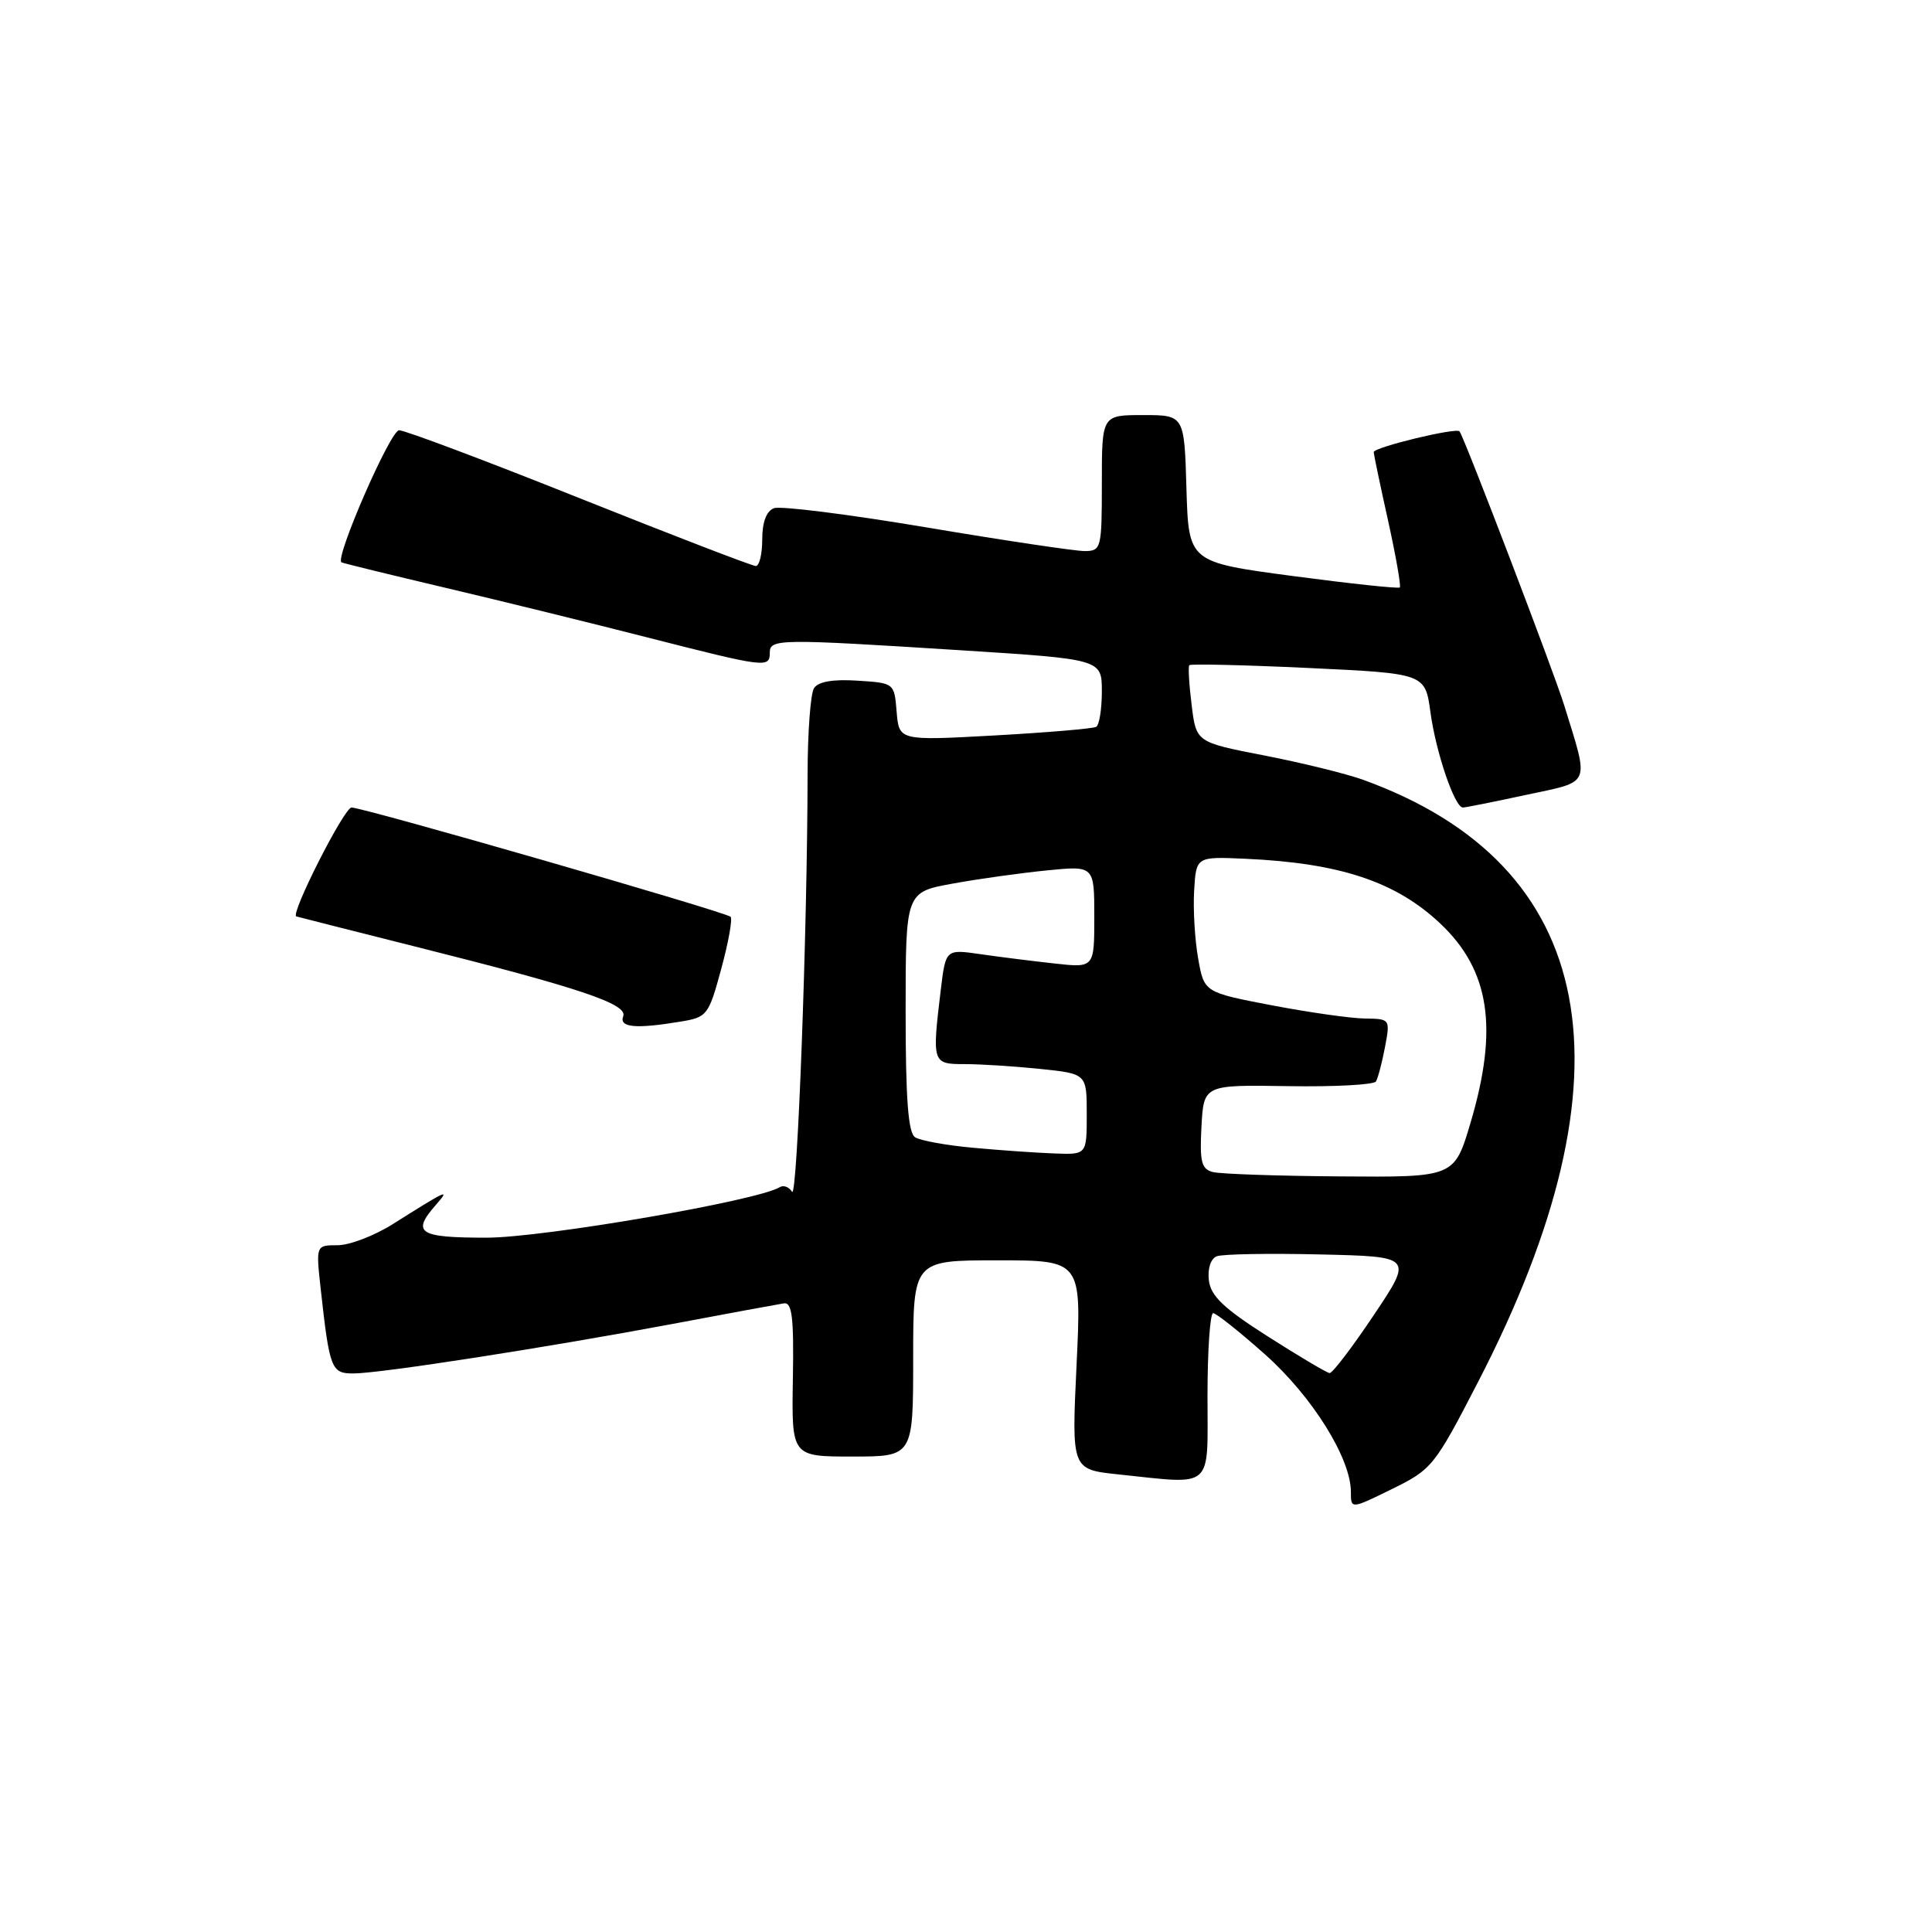 <?xml version="1.0" encoding="UTF-8" standalone="no"?>
<!DOCTYPE svg PUBLIC "-//W3C//DTD SVG 1.1//EN" "http://www.w3.org/Graphics/SVG/1.1/DTD/svg11.dtd" >
<svg xmlns="http://www.w3.org/2000/svg" xmlns:xlink="http://www.w3.org/1999/xlink" version="1.1" viewBox="0 0 256 256">
 <g >
 <path fill="currentColor"
d=" M 195.88 183.06 C 217.06 142.05 211.80 114.60 180.60 103.32 C 178.34 102.51 172.45 101.06 167.50 100.10 C 158.50 98.35 158.50 98.35 157.90 93.42 C 157.56 90.72 157.42 88.34 157.59 88.14 C 157.75 87.95 164.85 88.11 173.36 88.51 C 188.84 89.24 188.84 89.24 189.54 94.37 C 190.26 99.68 192.75 107.00 193.84 107.00 C 194.18 107.00 197.94 106.25 202.20 105.33 C 210.94 103.46 210.60 104.27 207.28 93.50 C 205.97 89.22 194.09 58.13 193.40 57.16 C 193.00 56.61 182.00 59.27 182.02 59.91 C 182.04 60.23 182.89 64.33 183.93 69.00 C 184.96 73.67 185.66 77.65 185.48 77.84 C 185.31 78.02 178.94 77.34 171.33 76.33 C 157.50 74.49 157.50 74.49 157.21 64.75 C 156.93 55.00 156.93 55.00 151.46 55.00 C 146.00 55.00 146.00 55.00 146.00 64.00 C 146.00 72.66 145.92 73.00 143.75 73.02 C 142.51 73.03 133.09 71.62 122.80 69.89 C 112.52 68.16 103.40 67.01 102.55 67.34 C 101.55 67.72 101.00 69.20 101.00 71.47 C 101.00 73.41 100.62 75.00 100.15 75.00 C 99.68 75.00 89.16 70.95 76.77 66.00 C 64.39 61.05 53.64 57.01 52.88 57.01 C 51.73 57.02 44.38 73.87 45.24 74.51 C 45.38 74.61 51.58 76.13 59.00 77.88 C 66.42 79.63 78.58 82.62 86.00 84.52 C 101.44 88.46 102.00 88.53 102.00 86.50 C 102.00 84.64 103.12 84.63 127.25 86.16 C 146.00 87.35 146.00 87.35 146.00 91.62 C 146.00 93.96 145.66 96.08 145.25 96.31 C 144.84 96.55 138.79 97.06 131.81 97.45 C 119.13 98.15 119.13 98.15 118.81 94.32 C 118.50 90.50 118.50 90.50 113.60 90.19 C 110.35 89.98 108.41 90.32 107.86 91.19 C 107.40 91.91 107.02 97.00 107.01 102.50 C 106.98 123.35 105.65 159.05 104.95 157.92 C 104.55 157.27 103.81 157.00 103.32 157.31 C 100.41 159.10 71.98 164.00 64.46 164.00 C 55.48 164.00 54.50 163.37 57.75 159.66 C 59.68 157.45 59.37 157.59 52.05 162.20 C 49.61 163.74 46.31 165.00 44.73 165.00 C 41.86 165.00 41.86 165.00 42.49 170.75 C 43.67 181.41 43.89 182.00 46.83 181.99 C 50.42 181.98 72.40 178.56 89.00 175.45 C 96.42 174.05 103.11 172.82 103.87 172.70 C 104.96 172.54 105.20 174.58 105.06 182.75 C 104.89 193.00 104.89 193.00 112.94 193.00 C 121.00 193.00 121.00 193.00 121.00 180.00 C 121.00 167.00 121.00 167.00 132.15 167.00 C 143.31 167.00 143.31 167.00 142.65 180.86 C 141.99 194.71 141.99 194.71 148.14 195.36 C 160.96 196.70 160.00 197.54 160.00 185.00 C 160.00 178.95 160.34 174.00 160.75 174.00 C 161.16 174.01 164.27 176.48 167.66 179.50 C 173.91 185.08 179.00 193.24 179.00 197.69 C 179.00 199.98 179.00 199.98 184.45 197.30 C 189.74 194.71 190.09 194.28 195.88 183.06 Z  M 90.17 135.37 C 93.71 134.79 93.90 134.54 95.57 128.37 C 96.53 124.85 97.08 121.75 96.81 121.48 C 96.17 120.84 48.15 107.00 46.58 107.00 C 45.61 107.00 38.44 121.14 39.26 121.43 C 39.39 121.48 46.47 123.27 55.00 125.42 C 76.80 130.89 83.20 133.04 82.58 134.66 C 82.01 136.15 84.22 136.36 90.17 135.37 Z  M 168.00 177.09 C 162.14 173.36 160.43 171.73 160.18 169.65 C 160.00 168.07 160.43 166.77 161.24 166.46 C 161.99 166.17 168.15 166.06 174.92 166.22 C 187.23 166.50 187.23 166.50 182.04 174.25 C 179.19 178.51 176.55 181.97 176.18 181.94 C 175.80 181.90 172.12 179.72 168.00 177.09 Z  M 160.70 155.30 C 159.20 154.91 158.95 153.94 159.20 149.29 C 159.50 143.74 159.50 143.74 170.66 143.92 C 176.80 144.02 182.04 143.74 182.32 143.30 C 182.59 142.85 183.13 140.80 183.52 138.74 C 184.22 135.03 184.20 135.00 180.86 134.96 C 179.01 134.94 173.46 134.15 168.53 133.21 C 159.55 131.49 159.55 131.49 158.76 126.99 C 158.32 124.52 158.08 120.47 158.23 118.00 C 158.50 113.50 158.50 113.50 165.00 113.79 C 177.52 114.35 184.94 116.81 190.83 122.36 C 197.40 128.55 198.57 136.23 194.86 148.75 C 192.71 156.00 192.71 156.00 177.60 155.88 C 169.30 155.82 161.69 155.56 160.70 155.30 Z  M 129.00 152.09 C 125.42 151.77 121.94 151.14 121.25 150.69 C 120.34 150.10 120.00 145.62 120.00 134.05 C 120.00 118.21 120.00 118.21 126.25 117.08 C 129.69 116.45 135.31 115.67 138.75 115.33 C 145.00 114.71 145.00 114.71 145.00 121.48 C 145.00 128.25 145.00 128.25 139.75 127.67 C 136.86 127.35 132.43 126.80 129.90 126.43 C 125.31 125.77 125.31 125.77 124.66 131.14 C 123.49 140.90 123.52 141.00 127.85 141.00 C 129.97 141.00 134.47 141.29 137.85 141.64 C 144.00 142.28 144.00 142.28 144.00 147.64 C 144.00 153.00 144.00 153.00 139.75 152.84 C 137.41 152.76 132.57 152.42 129.00 152.09 Z "/>
</g>
</svg>